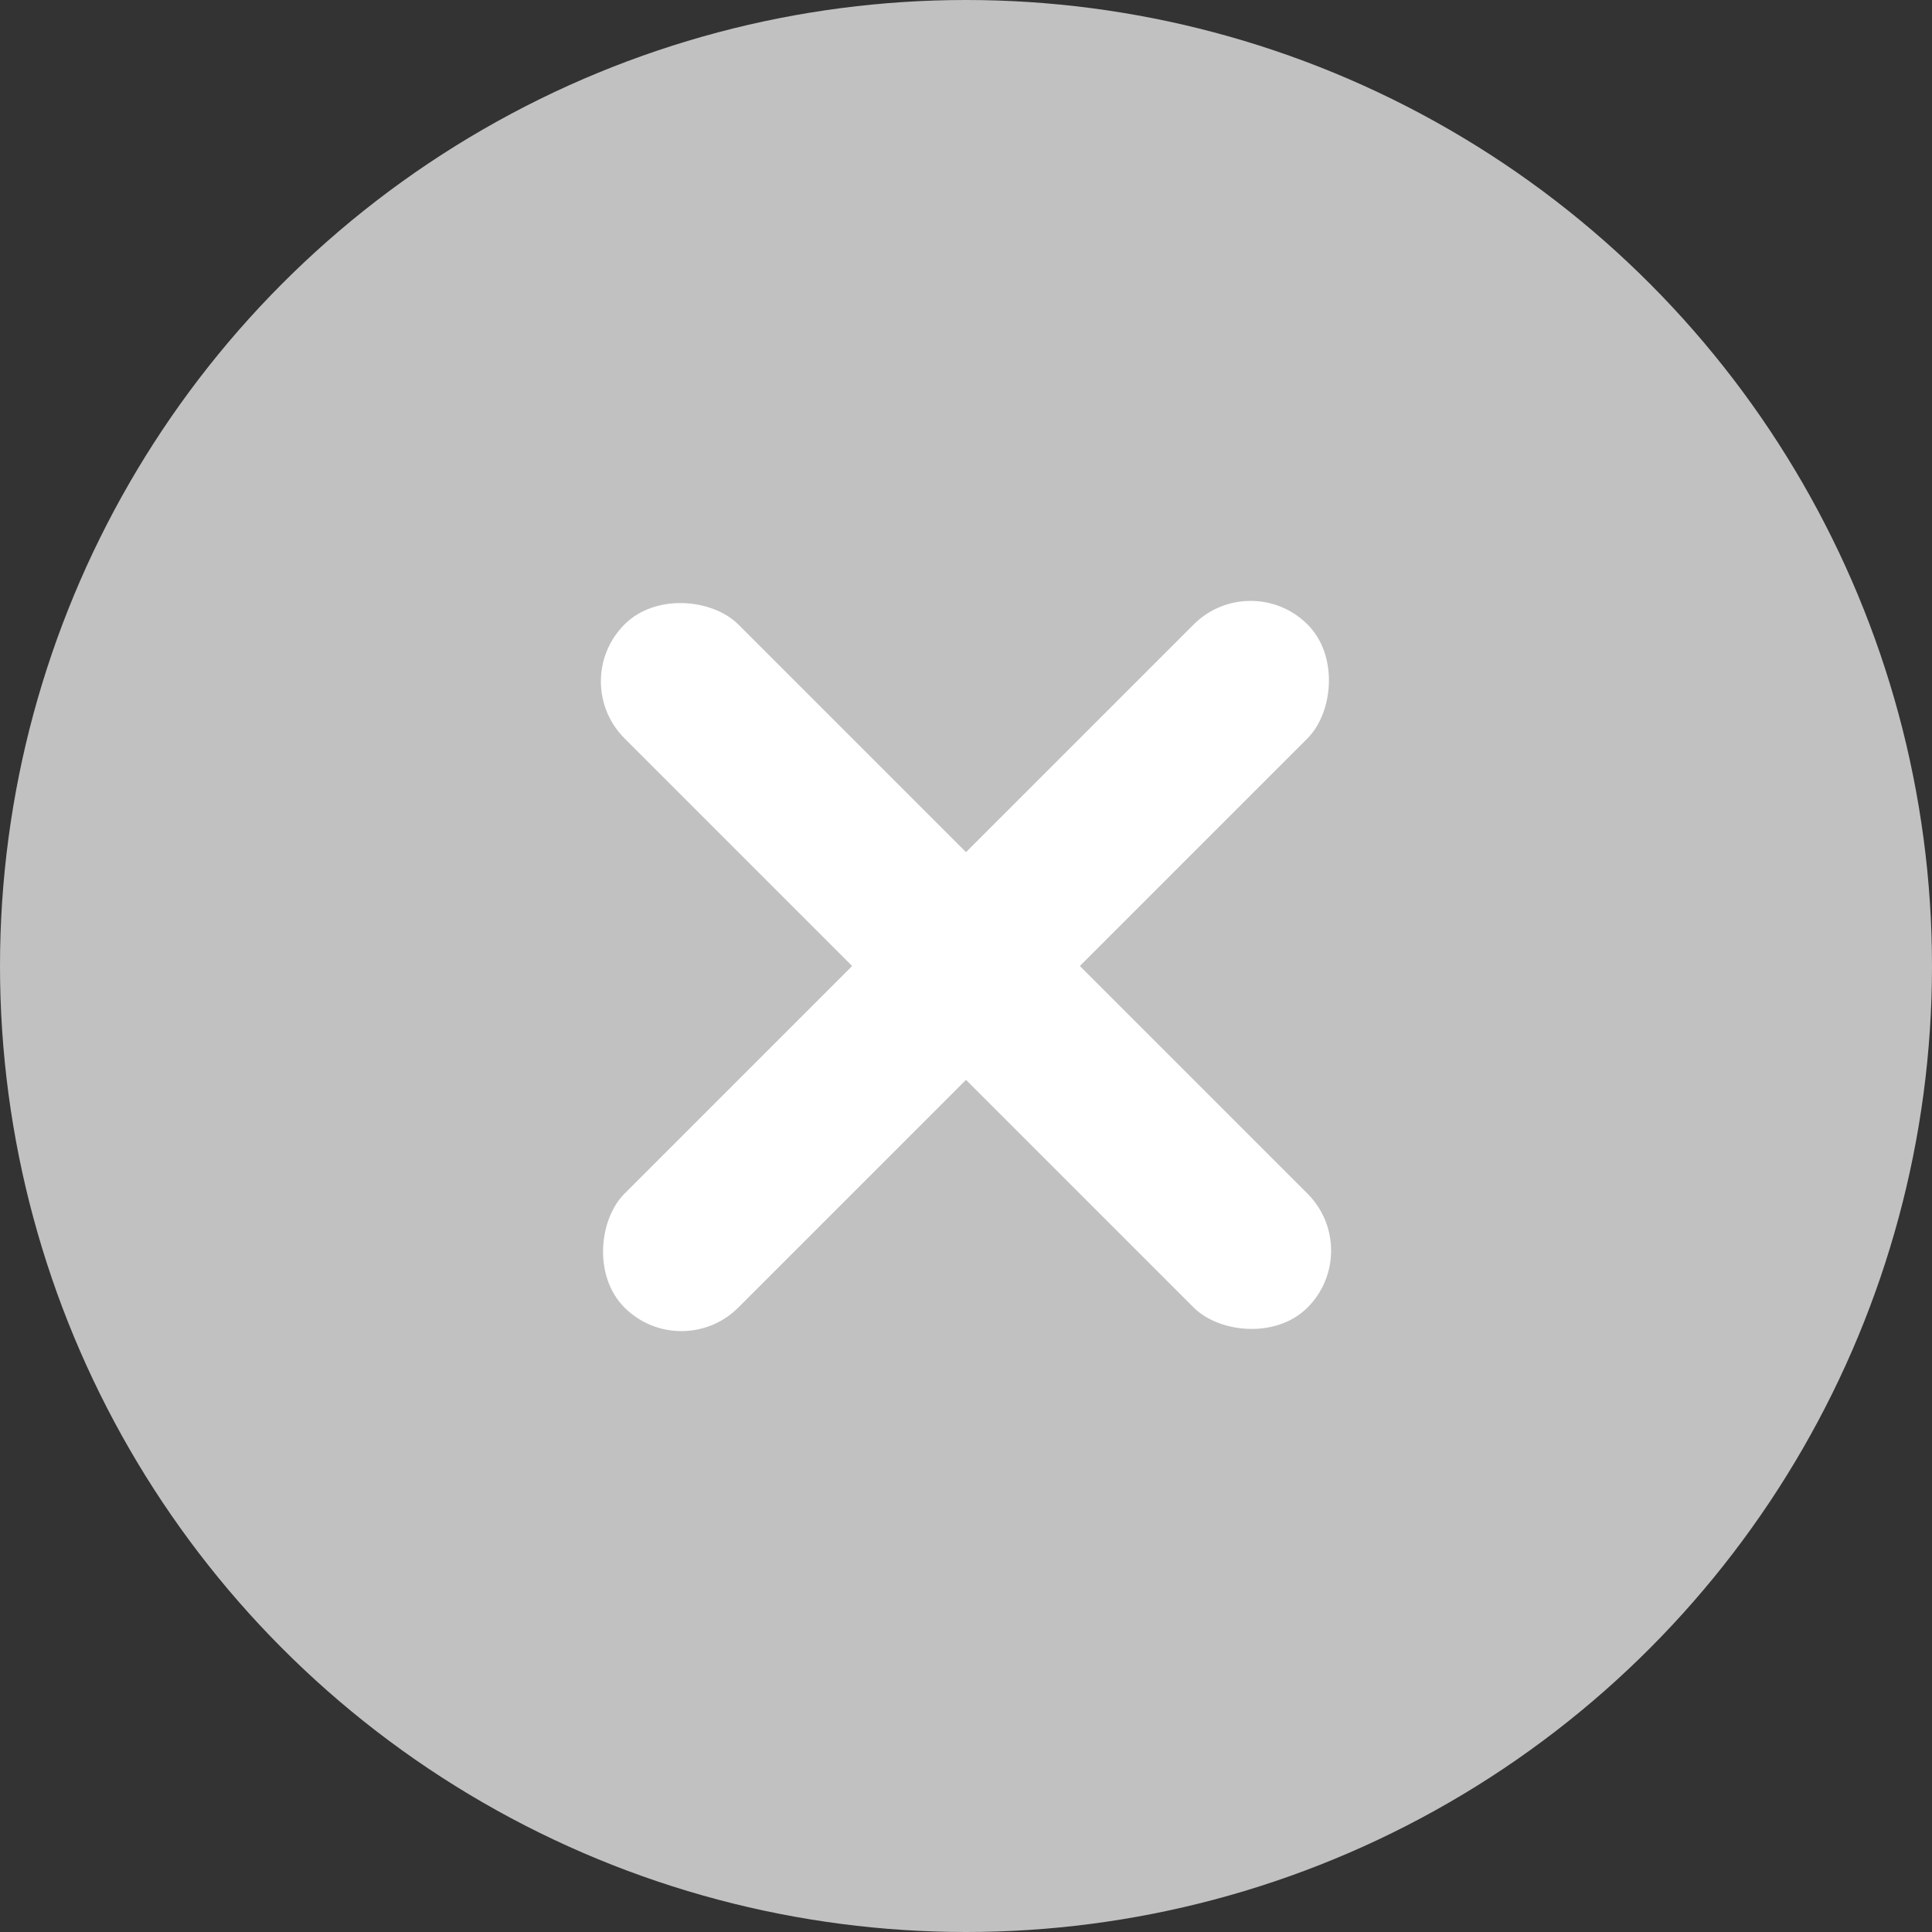 <?xml version="1.0" encoding="UTF-8"?>
<svg width="24px" height="24px" viewBox="0 0 24 24" version="1.1" xmlns="http://www.w3.org/2000/svg" xmlns:xlink="http://www.w3.org/1999/xlink">
    <rect x="0" y="0" width="24" height="24" fill="#333333" stroke="none"/>
    <!-- Generator: Sketch 52.6 (67491) - http://www.bohemiancoding.com/sketch -->
    <title>Group 2</title>
    <desc>Created with Sketch.</desc>
    <g id="assets" stroke="none" stroke-width="1" fill="none" fill-rule="evenodd">
        <g id="Artboard" transform="translate(-414, -537)">
            <g id="Group-2" transform="translate(414, 537)">
                <circle id="Oval" fill="#C1C1C1" cx="12" cy="12" r="12"></circle>
                <g id="Group" transform="translate(7, 7)" fill="#FFFFFF">
                    <rect id="Rectangle" transform="translate(5, 5) rotate(-45) translate(-5, -5) " x="4" y="-1" width="2" height="12" rx="1"></rect>
                    <rect id="Rectangle" transform="translate(5, 5) rotate(-315) translate(-5, -5) " x="4" y="-1" width="2" height="12" rx="1"></rect>
                </g>
            </g>
        </g>
    </g>
</svg>